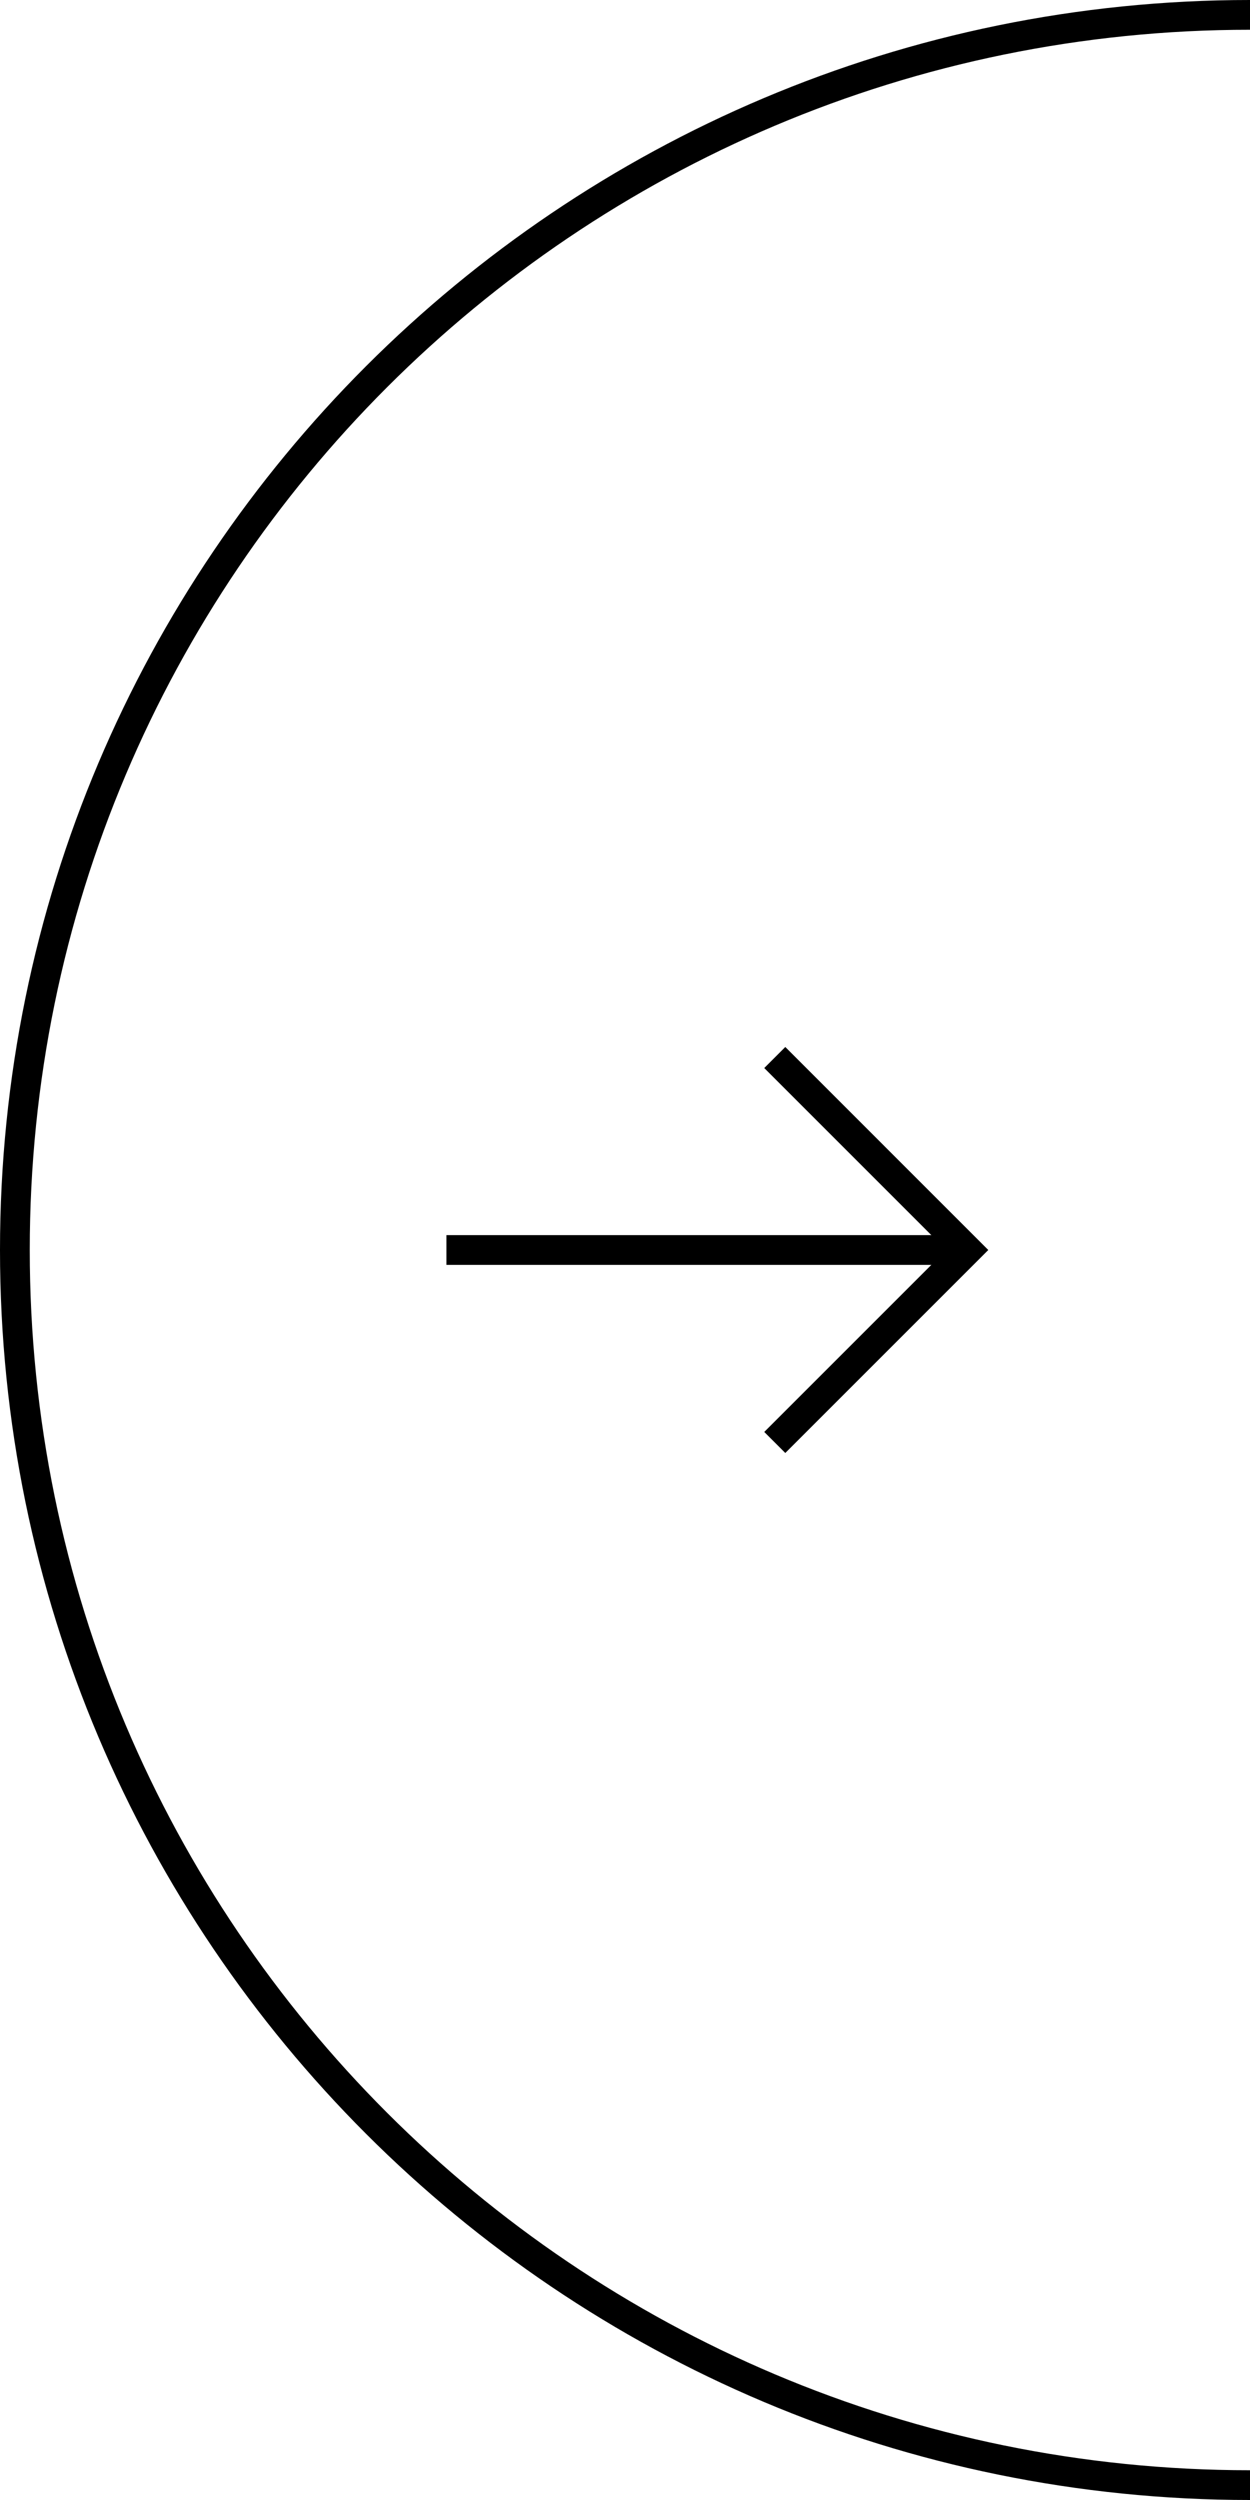<svg width="84" height="168" viewBox="0 0 84 168" fill="none" xmlns="http://www.w3.org/2000/svg">
<path d="M84 167C38.16 167 1 129.84 1 84C1 38.16 38.16 1 84 1" stroke="black" stroke-width="2"/>
<path d="M52.065 71.065L64.999 84L52.065 96.934" stroke="black" stroke-width="2"/>
<path d="M64.619 84H30" stroke="black" stroke-width="2"/>
</svg>
